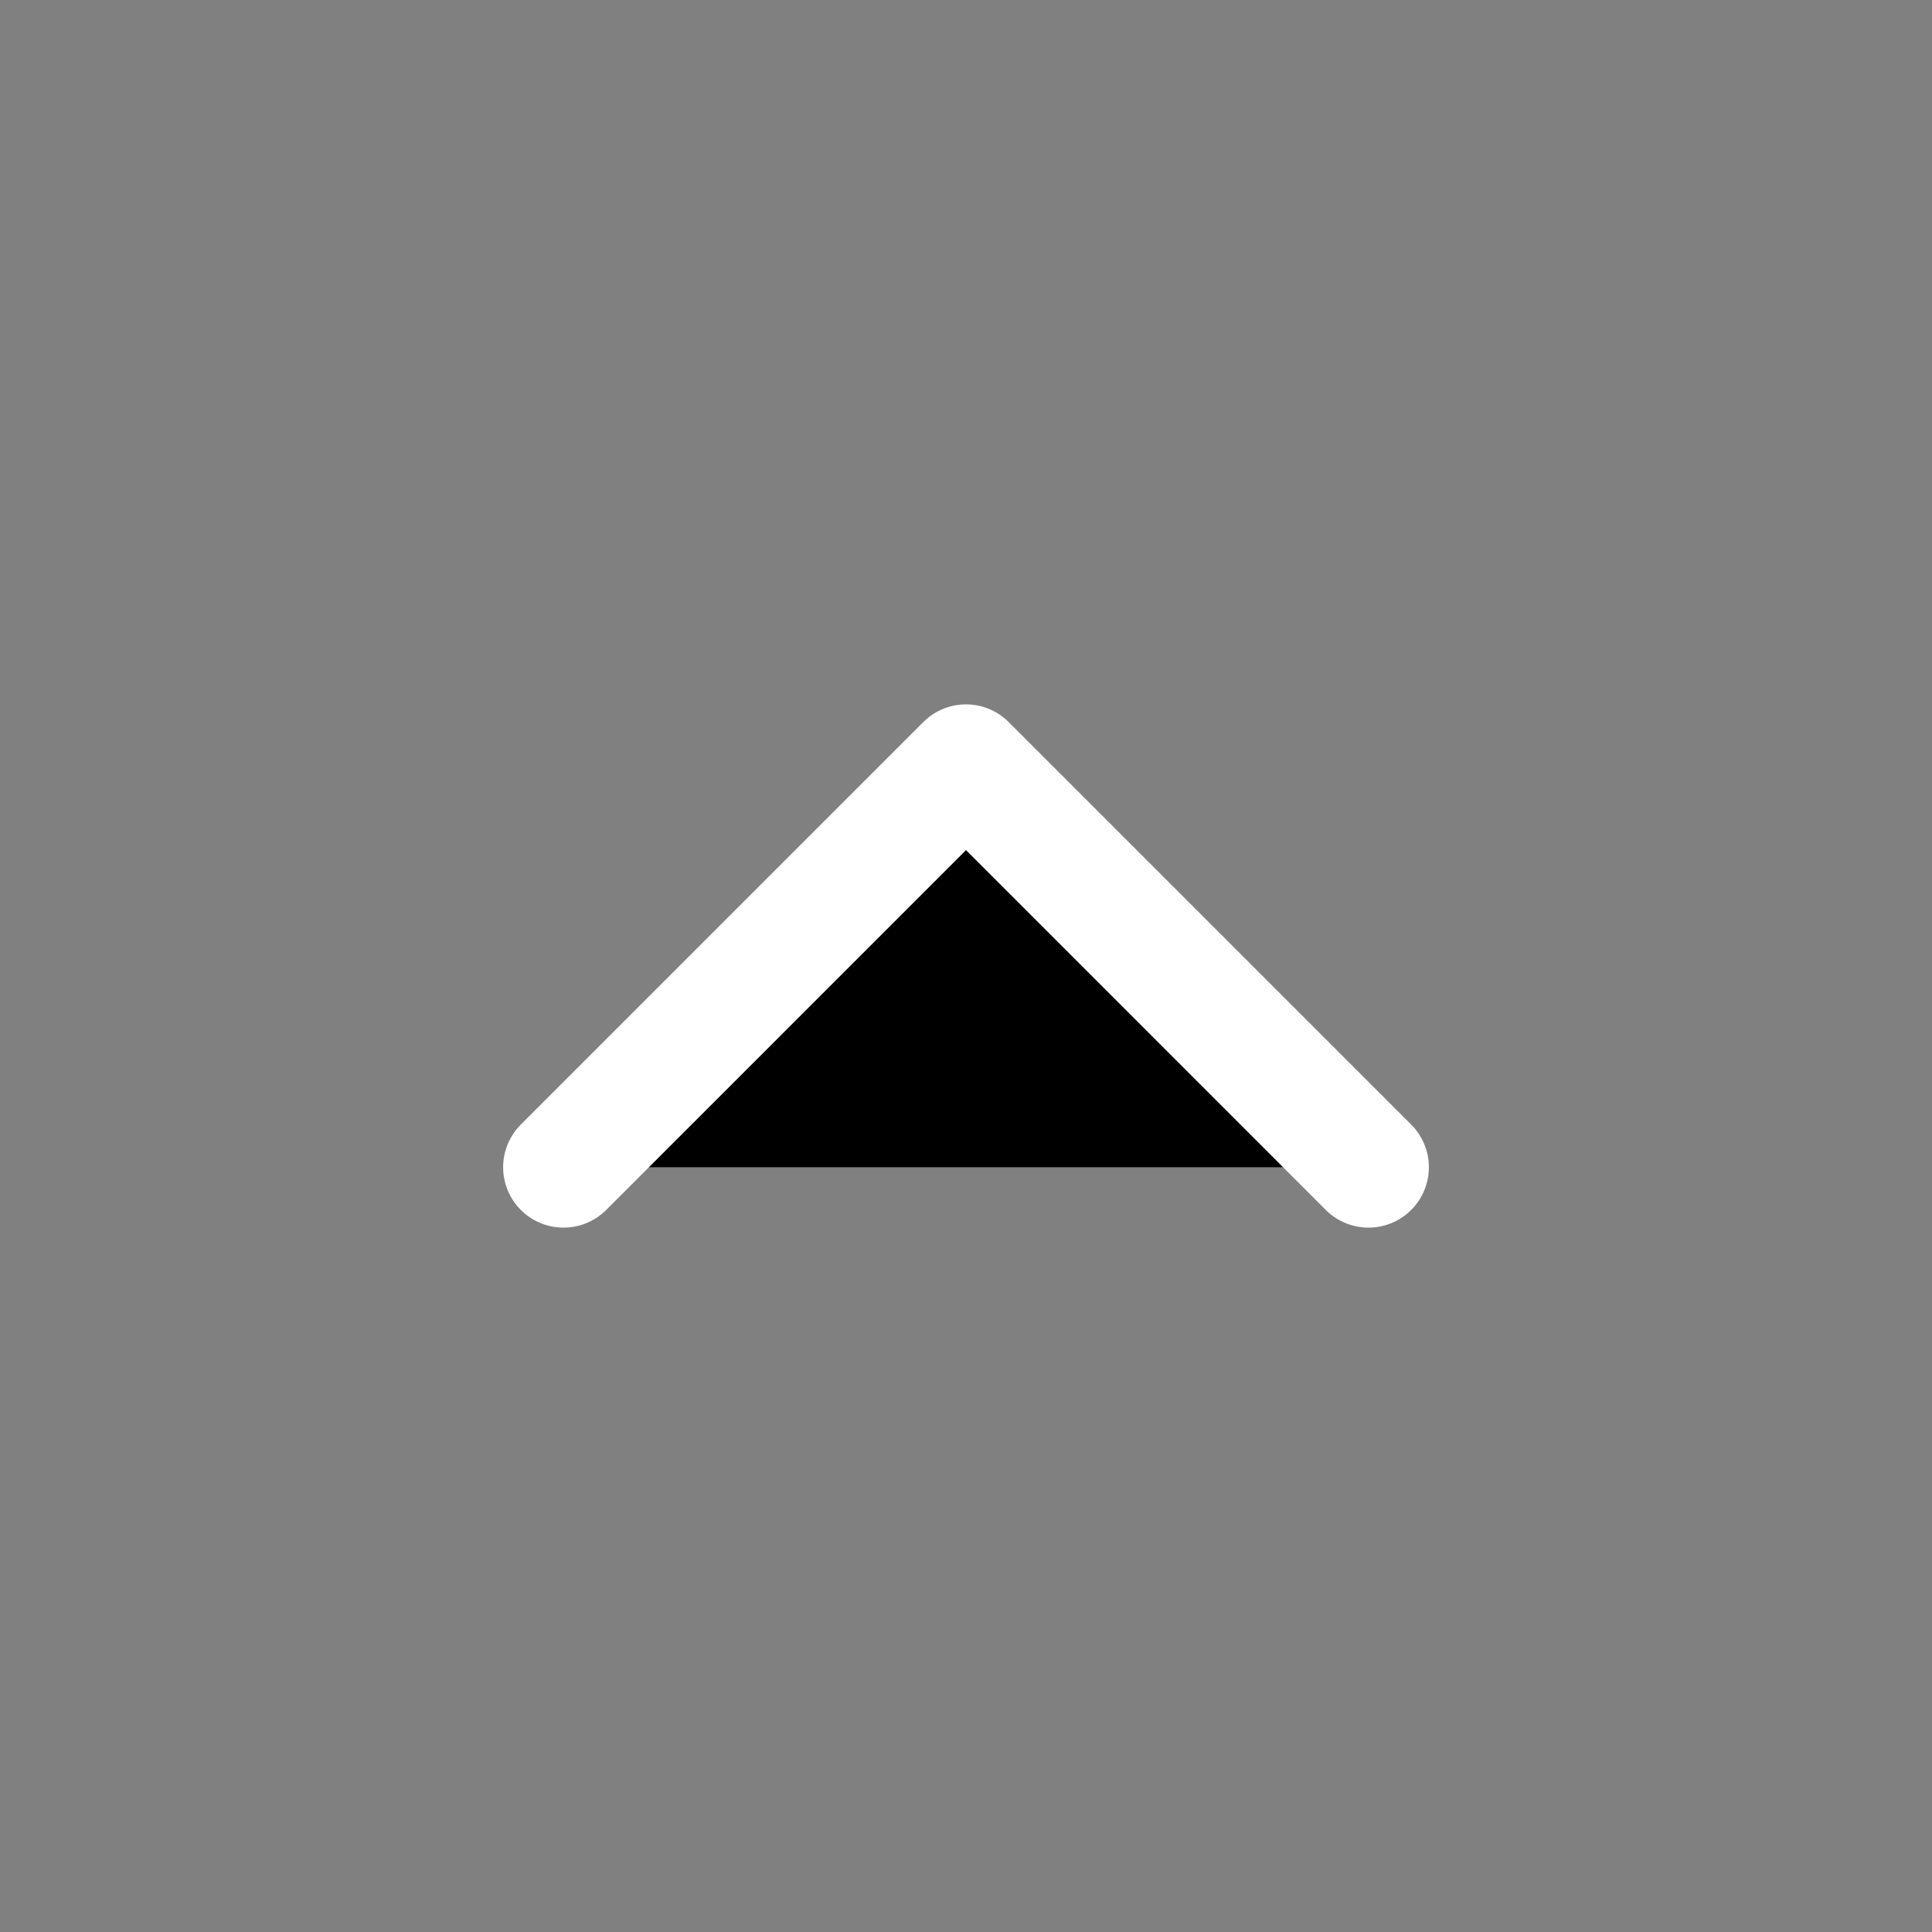<svg  viewBox="0 0 24 24" fill="currentColor" xmlns="http://www.w3.org/2000/svg">
<rect x="0" y="0" width="24" height="24" fill="#808080" stroke="none"/>
<path d="M7 14.5L12 9.5L17 14.5" stroke="white" stroke-width="1.5" stroke-linecap="round" stroke-linejoin="round"/>
</svg>
